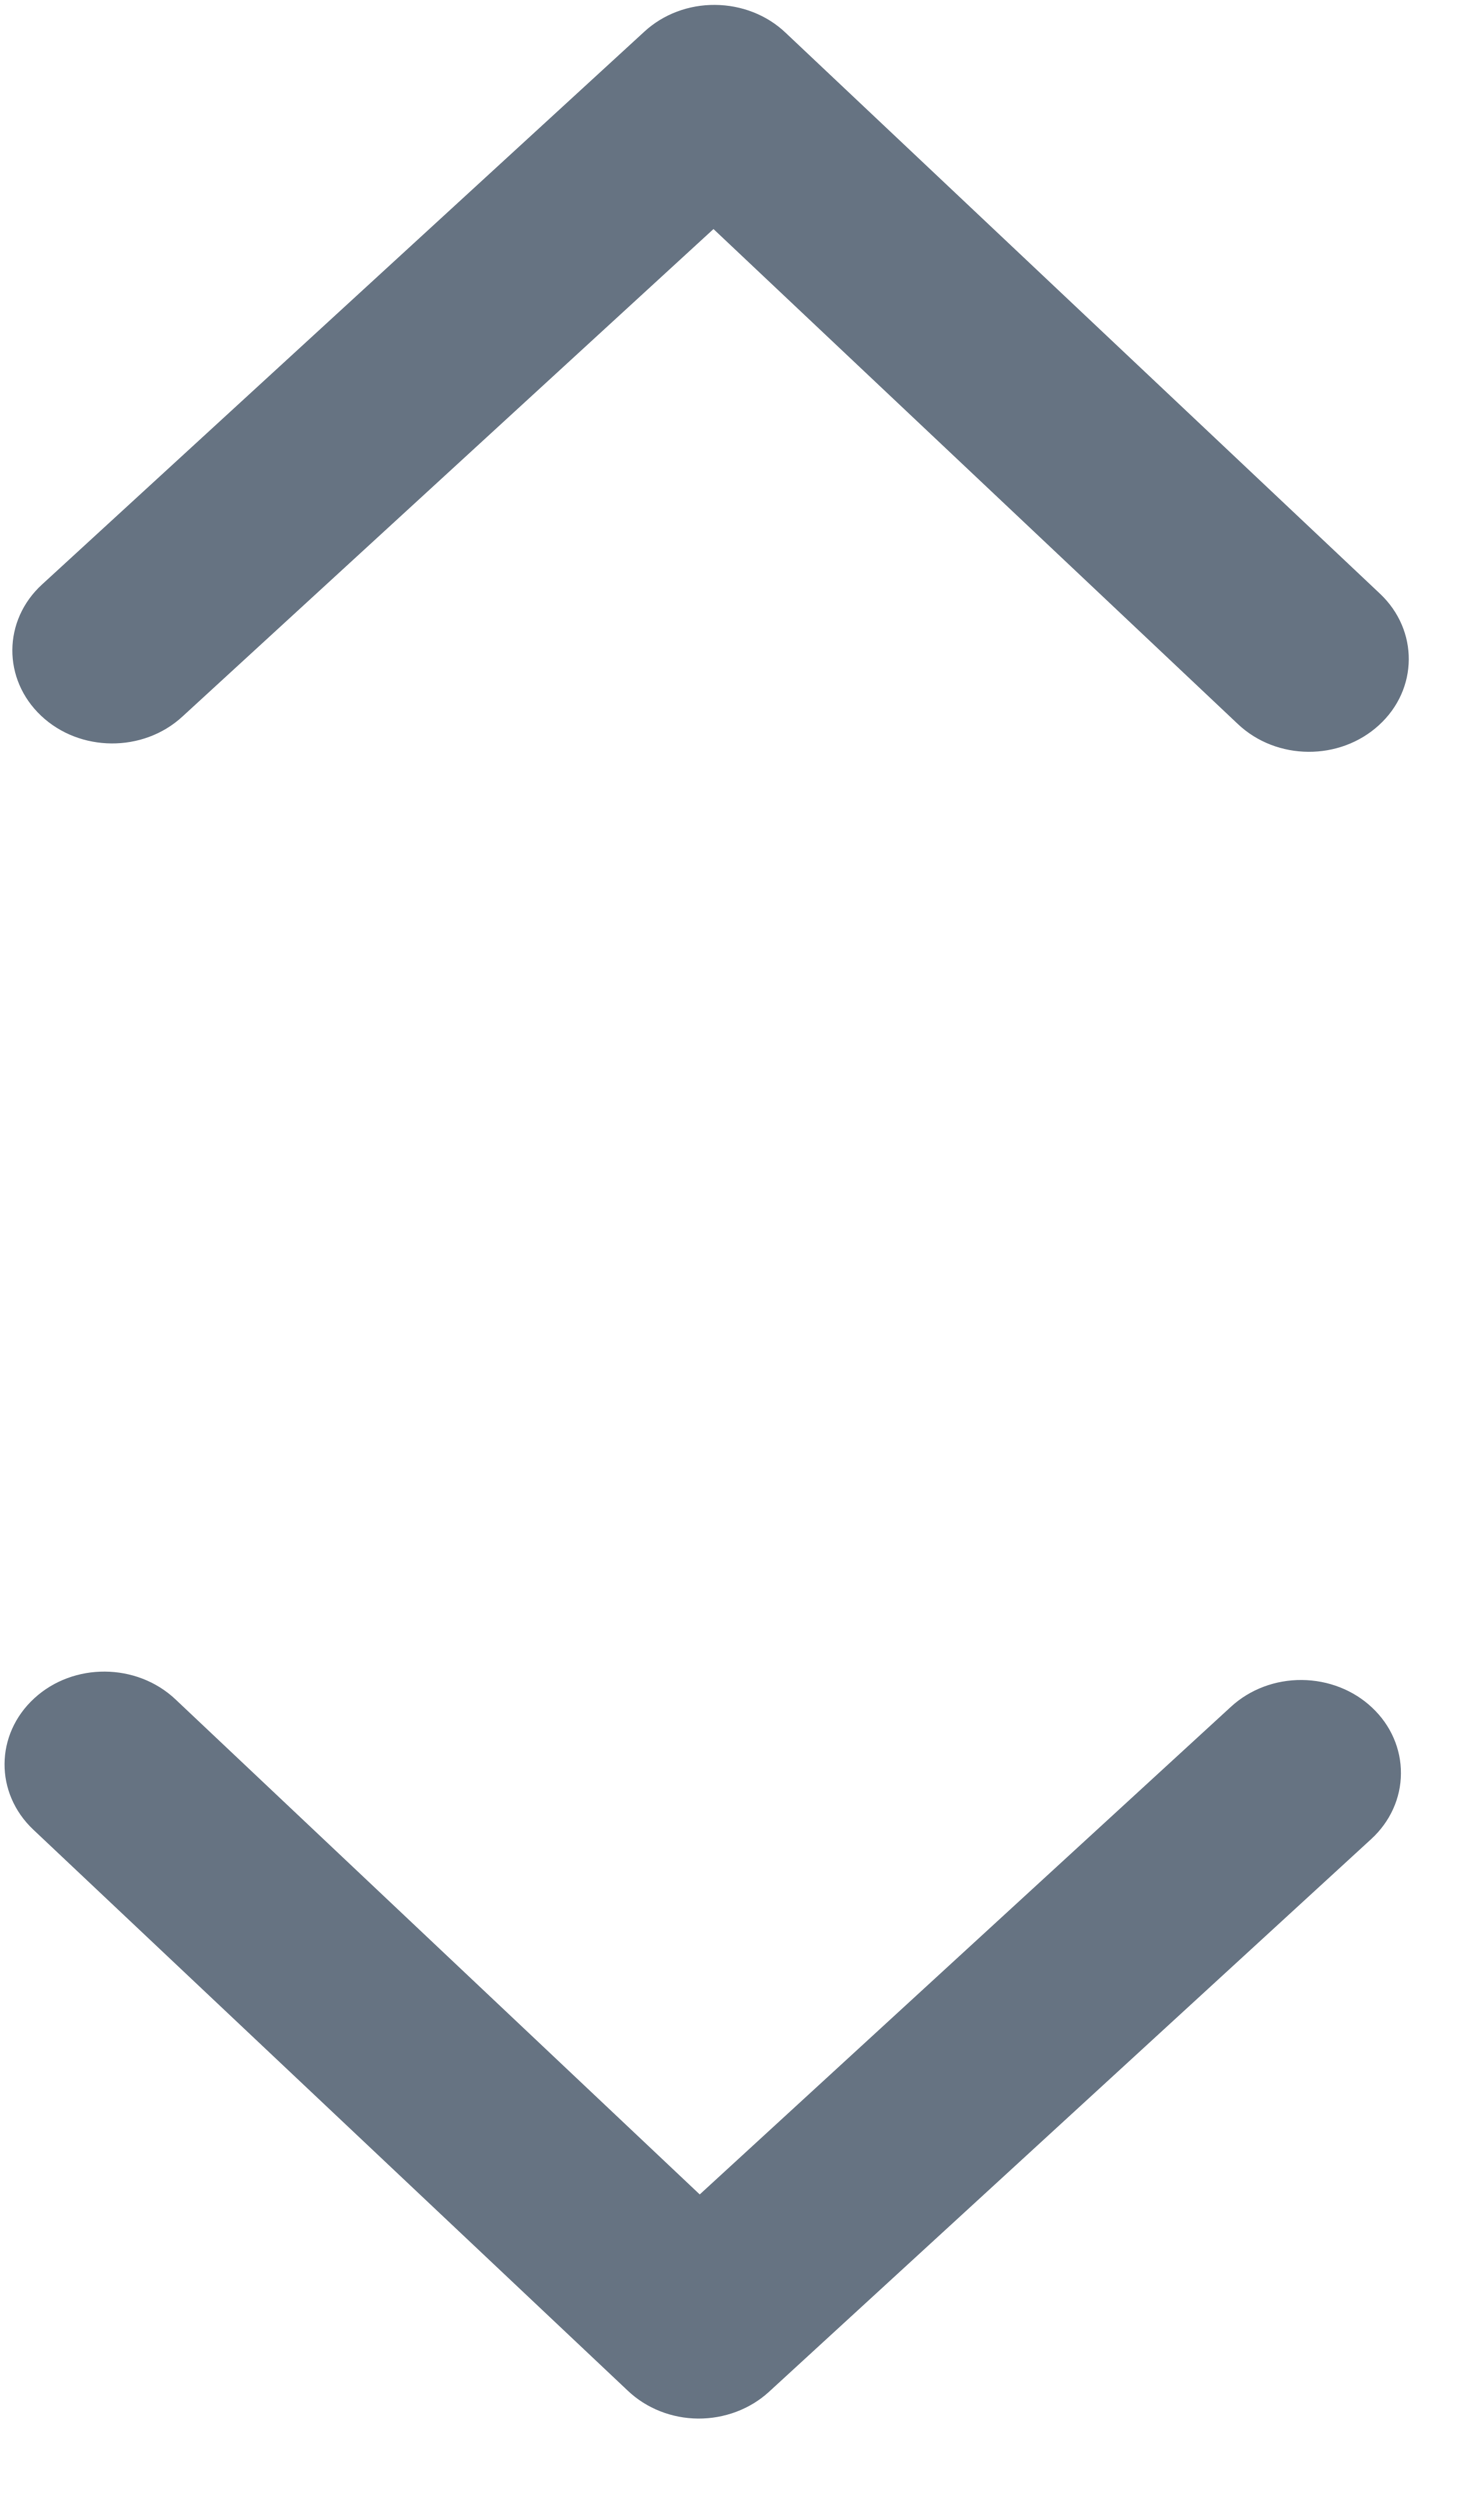 <svg width="14" height="24" viewBox="0 0 14 24" fill="none" xmlns="http://www.w3.org/2000/svg">
<path fill-rule="evenodd" clip-rule="evenodd" d="M13.176 16.395C13.355 16.563 13.454 16.791 13.452 17.027C13.451 17.264 13.348 17.49 13.167 17.656L7.384 22.963C7.203 23.129 6.958 23.221 6.704 23.22C6.45 23.218 6.207 23.122 6.029 22.953L0.32 17.566C-0.052 17.215 -0.048 16.651 0.329 16.305C0.705 15.959 1.312 15.964 1.684 16.314L6.719 21.068L11.821 16.385C12.002 16.219 12.246 16.127 12.5 16.129C12.754 16.131 12.998 16.226 13.176 16.395ZM1.75 6.881L6.851 2.199L11.887 6.952C12.259 7.303 12.865 7.307 13.242 6.961C13.619 6.616 13.623 6.051 13.251 5.7L7.542 0.313C7.364 0.144 7.121 0.049 6.866 0.047C6.612 0.045 6.368 0.137 6.187 0.304L0.404 5.611C0.027 5.956 0.023 6.521 0.395 6.872C0.766 7.222 1.373 7.227 1.75 6.881Z" fill="#667382"/>
</svg>
